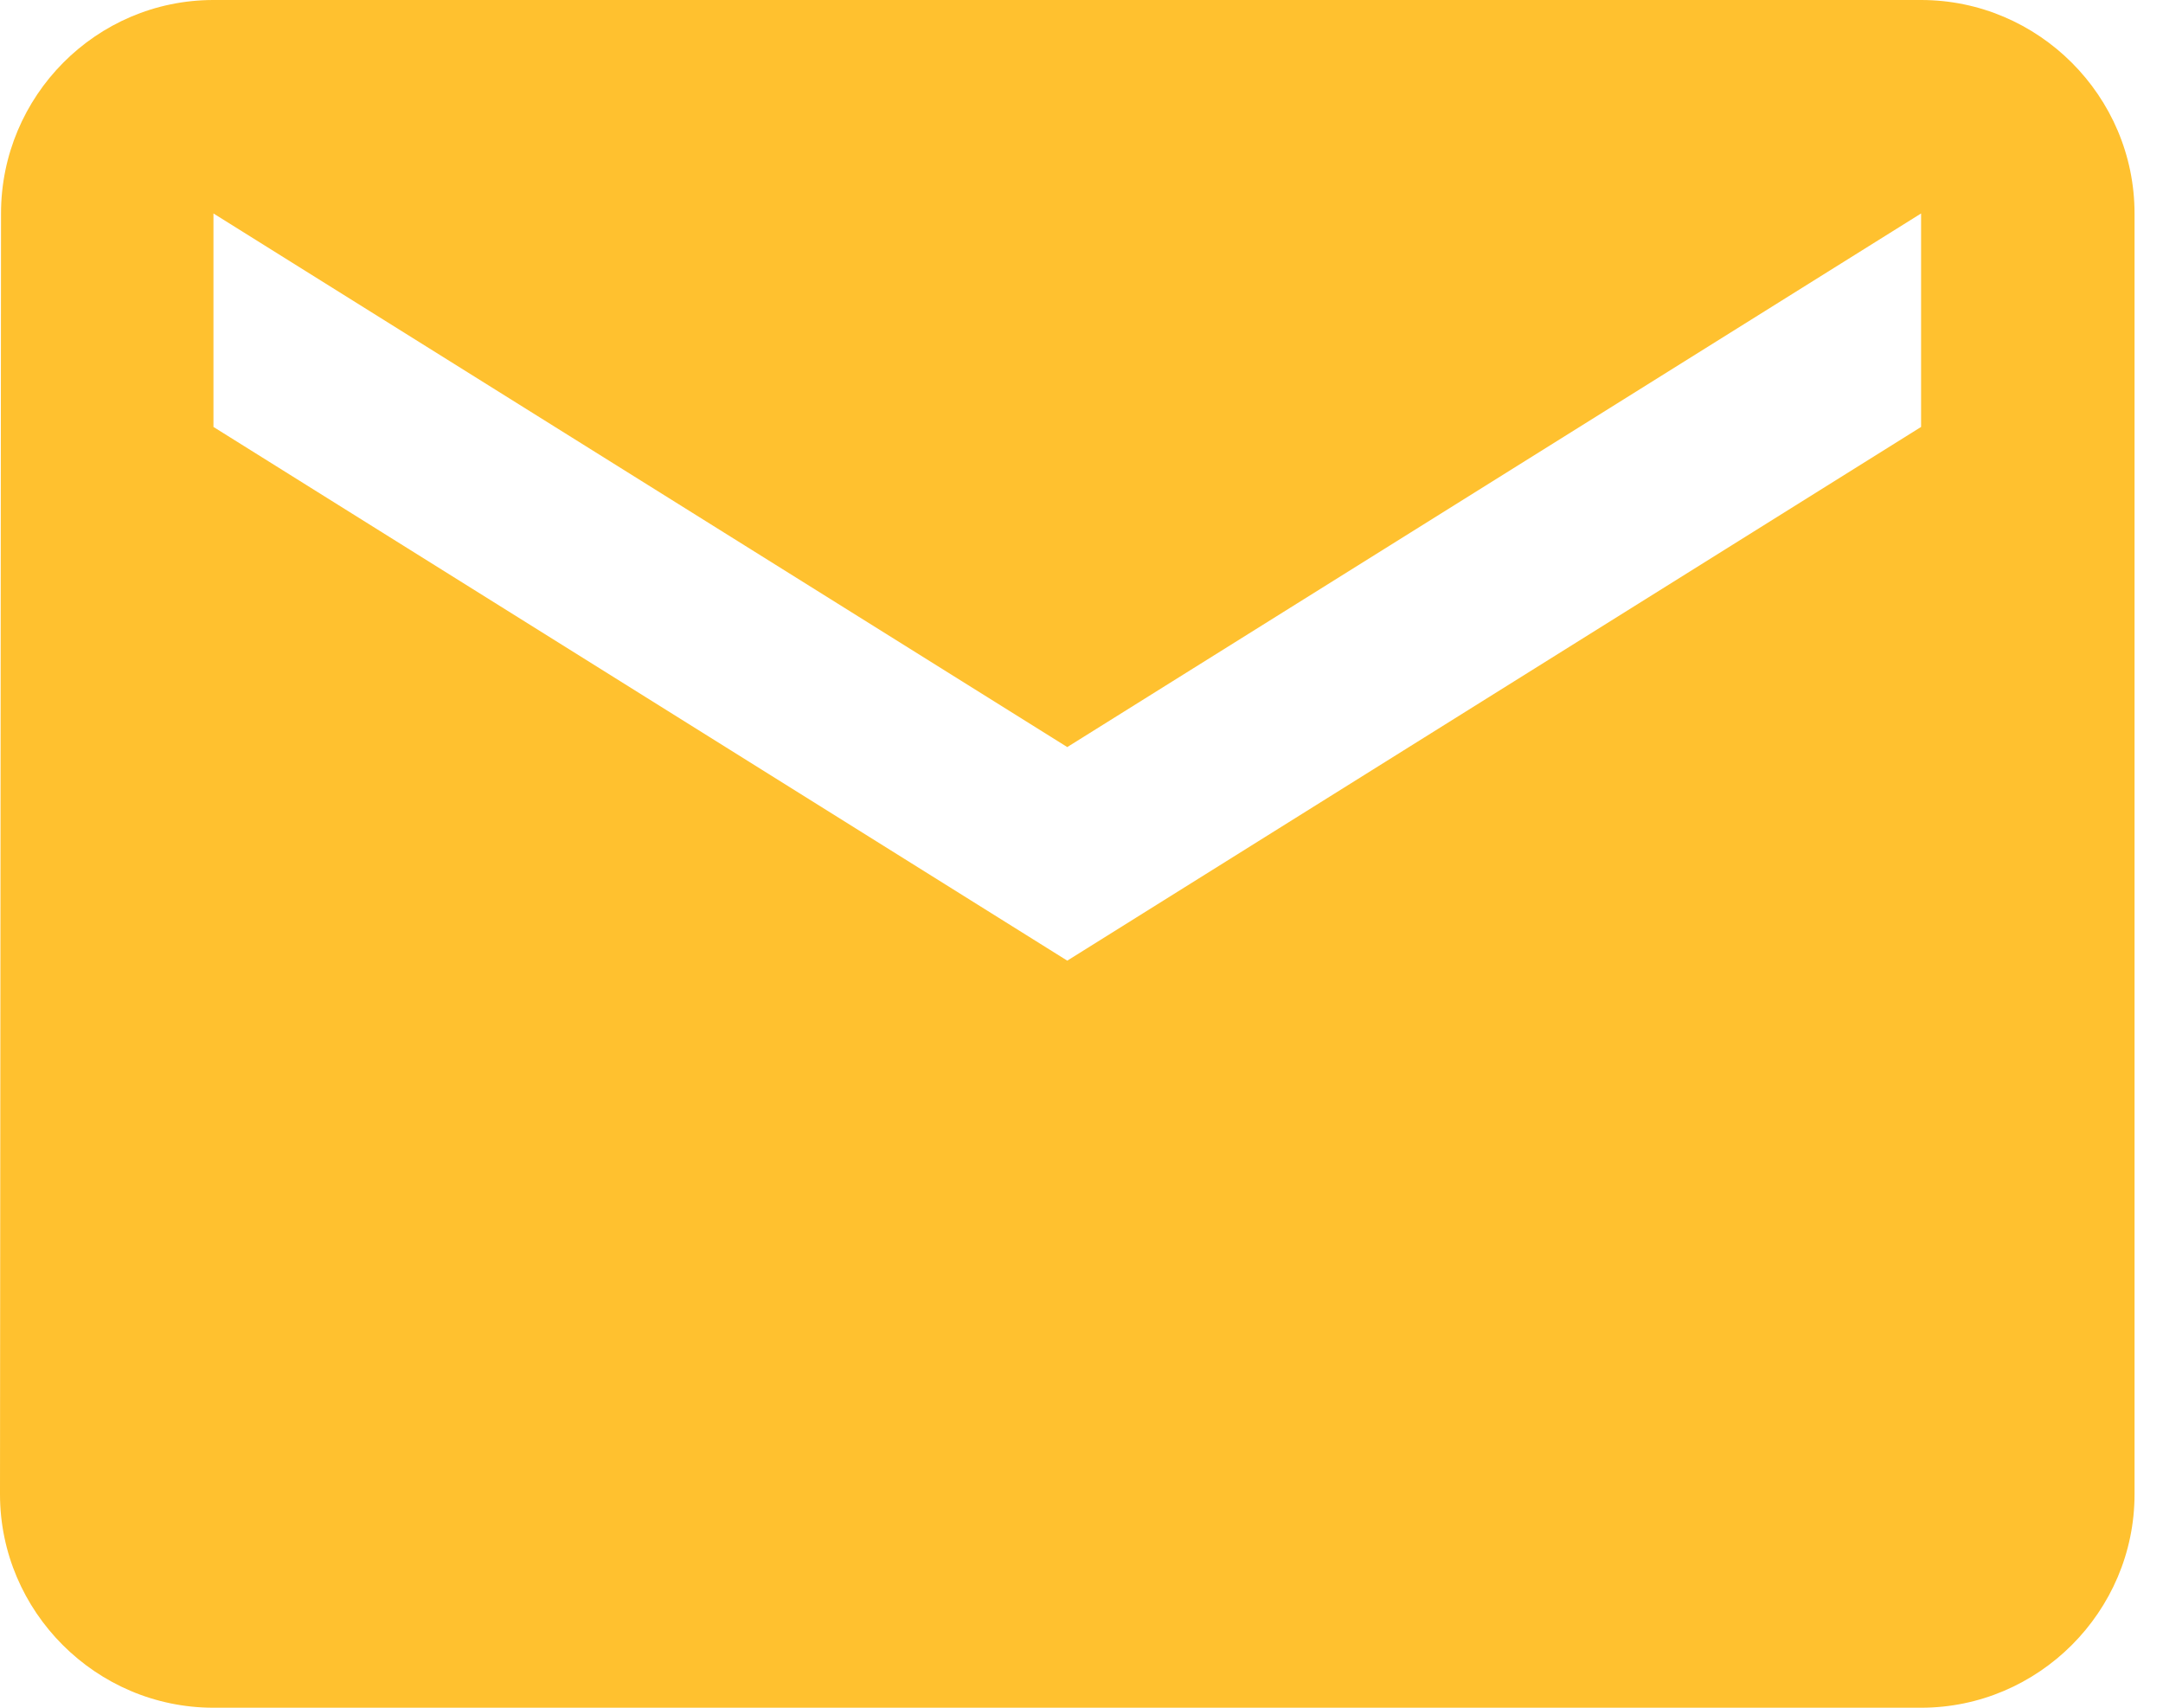 <svg width="19" height="15" viewBox="0 0 19 15" fill="none" xmlns="http://www.w3.org/2000/svg">
<path d="M16.875 0H1.875C0.844 0 0.009 0.844 0.009 1.875L0 13.125C0 14.156 0.844 15 1.875 15H16.875C17.906 15 18.75 14.156 18.75 13.125V1.875C18.75 0.844 17.906 0 16.875 0ZM16.875 3.75L9.375 8.438L1.875 3.75V1.875L9.375 6.562L16.875 1.875V3.75Z" fill="#FFC12F"/>
</svg>
